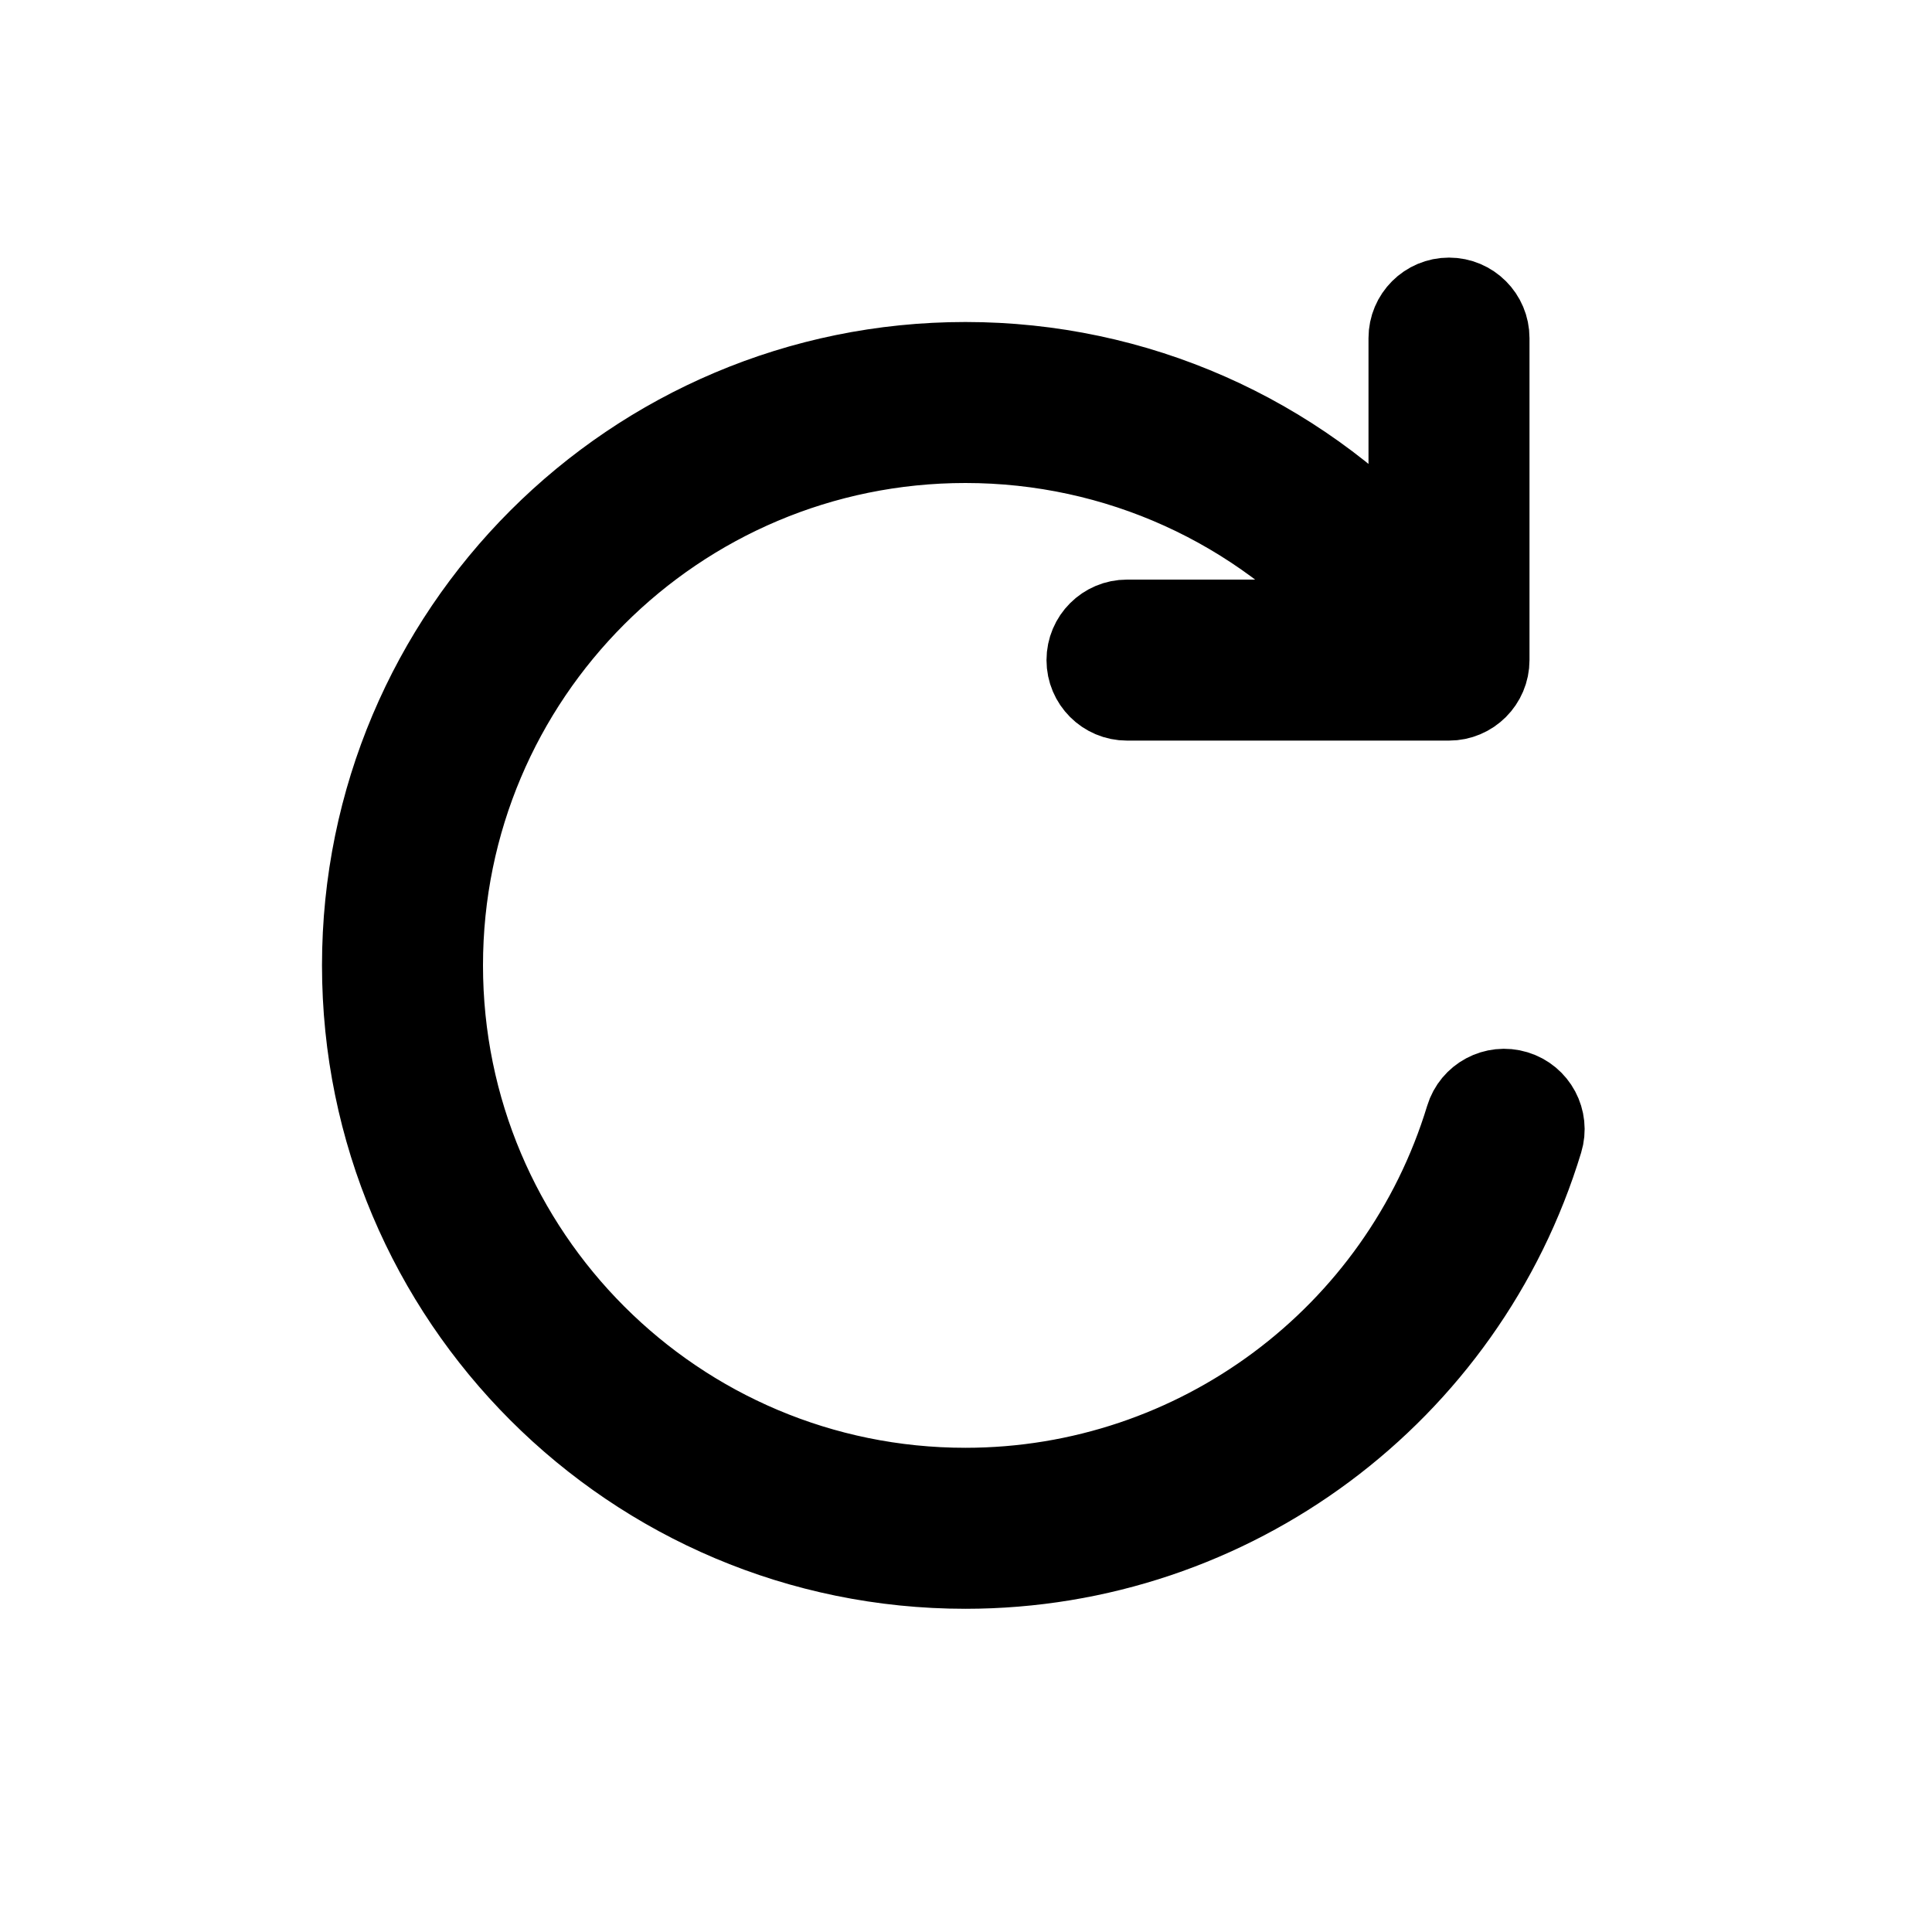 <svg width="24" height="24" viewBox="0 0 24 24" fill="none" xmlns="http://www.w3.org/2000/svg">
<path d="M16.864 7.7C16.861 7.697 16.859 7.695 16.857 7.692C15.632 6.307 13.878 5.5 11.993 5.5C8.407 5.5 5.5 8.407 5.5 11.992C5.5 15.578 8.407 18.485 11.993 18.485C14.872 18.485 17.382 16.595 18.207 13.883C18.287 13.619 18.566 13.47 18.83 13.55C19.095 13.63 19.244 13.91 19.163 14.174C18.212 17.305 15.315 19.485 11.993 19.485C7.855 19.485 4.5 16.131 4.5 11.992C4.5 7.854 7.855 4.5 11.993 4.5C14.114 4.5 16.093 5.387 17.5 6.913V4.2C17.5 3.924 17.724 3.7 18 3.7C18.276 3.7 18.5 3.924 18.5 4.2V8.2C18.5 8.476 18.276 8.7 18 8.7H14C13.724 8.7 13.5 8.476 13.5 8.2C13.5 7.924 13.724 7.7 14 7.7H16.864Z" fill="currentcolor" stroke="currentcolor"/>
</svg>
